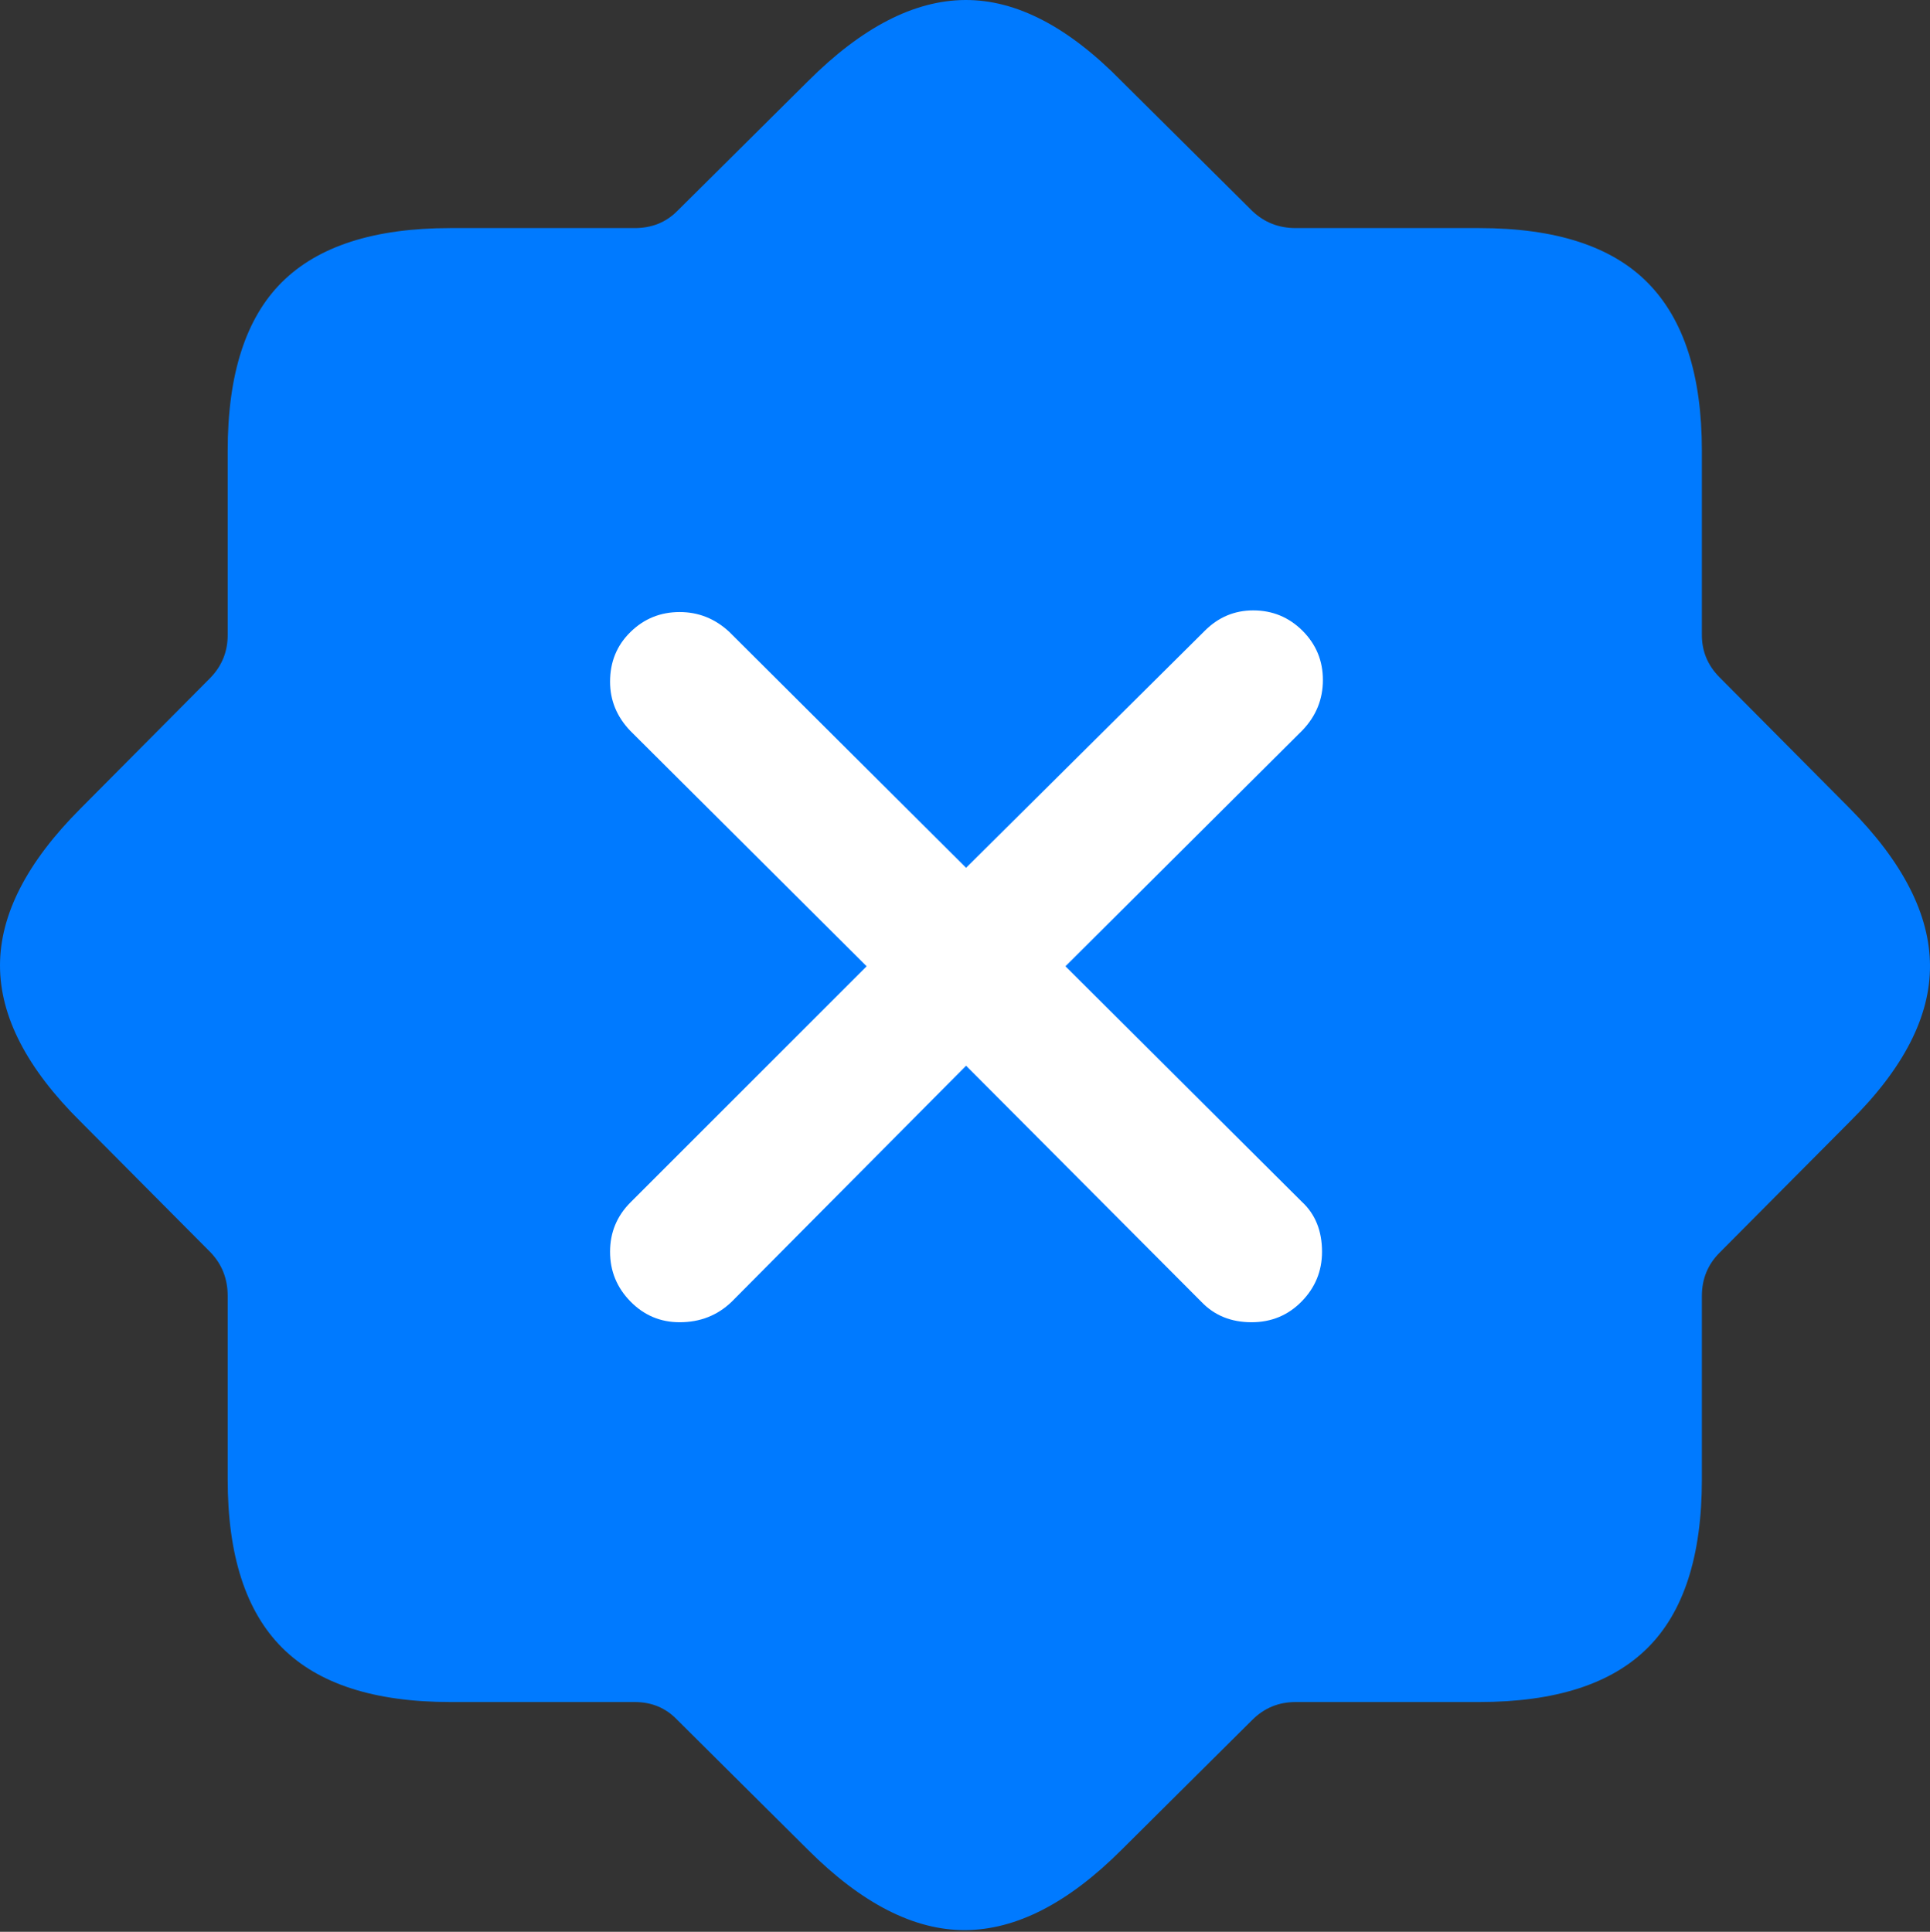 <?xml version="1.0" encoding="UTF-8"?>
<!--Generator: Apple Native CoreSVG 175.5-->
<!DOCTYPE svg
PUBLIC "-//W3C//DTD SVG 1.1//EN"
       "http://www.w3.org/Graphics/SVG/1.1/DTD/svg11.dtd">
<svg version="1.1" xmlns="http://www.w3.org/2000/svg" xmlns:xlink="http://www.w3.org/1999/xlink" width="22.183" height="22.207">
 <rect width="100%" height="100%" fill="#333333" stroke="none"/>
 <g>
  <rect height="22.207" opacity="0" width="22.183" x="0" y="0"/>
  <path d="M5.176 19.566L7.295 19.566Q7.588 19.566 7.783 19.77L9.287 21.265Q10.215 22.192 11.094 22.188Q11.973 22.183 12.891 21.265L14.395 19.77Q14.6 19.566 14.893 19.566L17.002 19.566Q18.311 19.566 18.936 18.945Q19.561 18.325 19.561 17.007L19.561 14.898Q19.561 14.604 19.766 14.399L21.26 12.896Q22.188 11.978 22.183 11.099Q22.178 10.22 21.26 9.292L19.766 7.788Q19.561 7.583 19.561 7.3L19.561 5.181Q19.561 3.882 18.94 3.252Q18.32 2.622 17.002 2.622L14.893 2.622Q14.6 2.622 14.395 2.427L12.891 0.933Q11.973-0.005 11.094 2.52995e-05Q10.215 0.005 9.287 0.933L7.783 2.427Q7.588 2.622 7.295 2.622L5.176 2.622Q3.867 2.622 3.242 3.242Q2.617 3.862 2.617 5.181L2.617 7.3Q2.617 7.583 2.422 7.788L0.928 9.292Q0 10.22 0 11.099Q0 11.978 0.928 12.896L2.422 14.399Q2.617 14.604 2.617 14.898L2.617 17.007Q2.617 18.316 3.242 18.941Q3.867 19.566 5.176 19.566Z" fill="#007aff"/>
  <path d="M7.812 15.2Q7.48 15.2 7.246 14.961Q7.012 14.722 7.012 14.39Q7.012 14.058 7.246 13.823L9.961 11.108L7.246 8.403Q7.012 8.159 7.012 7.837Q7.012 7.495 7.246 7.266Q7.48 7.036 7.812 7.036Q8.135 7.036 8.379 7.261L11.104 9.976L13.848 7.251Q14.082 7.017 14.404 7.017Q14.736 7.017 14.971 7.251Q15.205 7.485 15.205 7.817Q15.205 8.149 14.971 8.394L12.246 11.108L14.961 13.813Q15.195 14.028 15.195 14.39Q15.195 14.722 14.961 14.961Q14.727 15.2 14.385 15.2Q14.033 15.2 13.809 14.966L11.104 12.251L8.408 14.966Q8.164 15.2 7.812 15.2Z" fill="#ffffff"/>
 </g>
</svg>

